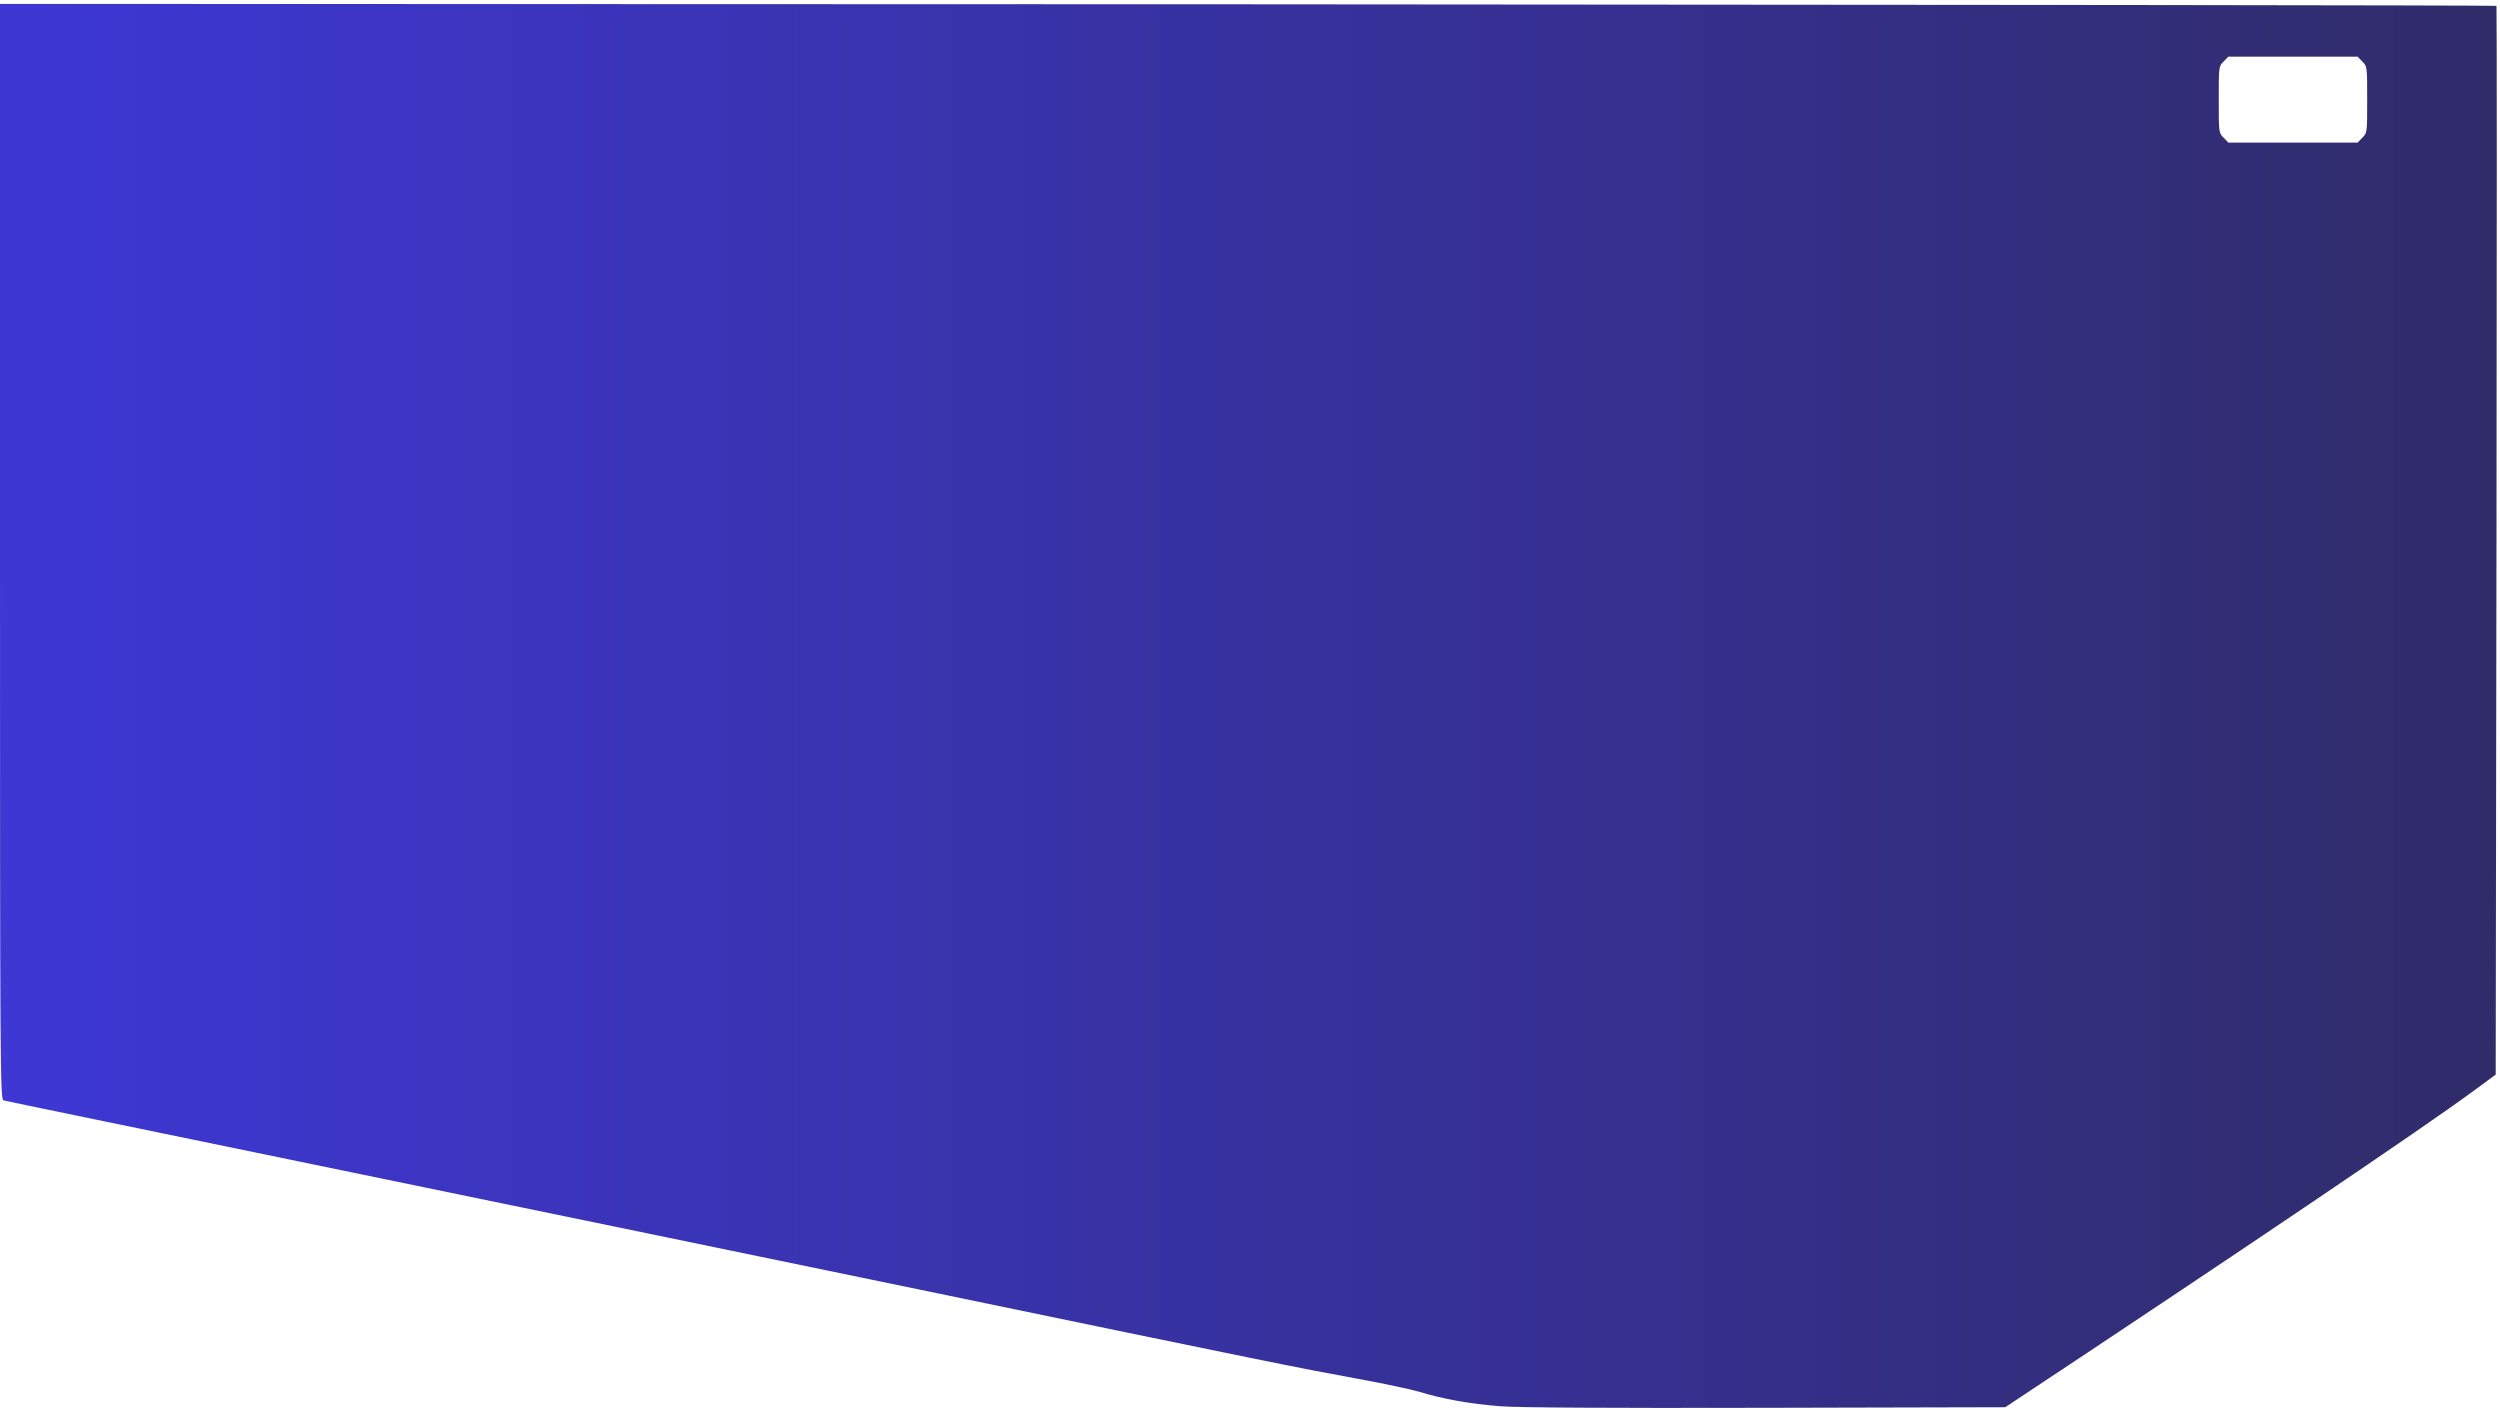 <?xml version="1.0" encoding="UTF-8"?>

<svg xmlns="http://www.w3.org/2000/svg" xmlns:xlink="http://www.w3.org/1999/xlink" width="1280" height="724" viewBox="0 0 1280 724">
<defs>
    <linearGradient id="grad3" x1="0%" y1="0%" x2="100%" y2="0%">
      <stop offset="0%" style="stop-color:rgb(62, 55, 213);stop-opacity:1" />
      <stop offset="100%" style="stop-color:rgb(48, 44, 105);stop-opacity:1" />
    </linearGradient>
  </defs>
<g transform="translate(0,742) scale(0.1,-0.1)"
fill="url(#grad3)" stroke="none">
<path d="M0 4596 c0 -2663 1 -2805 18 -2810 9 -3 719 -149 1577 -326 858 -177
2255 -465 3105 -641 1822 -378 1954 -404 2255 -459 127 -23 267 -53 312 -66
120 -37 262 -62 414 -74 89 -7 548 -10 1360 -8 l1226 3 45 30 c1143 757 2110
1410 2353 1590 l113 83 4 2734 c2 1503 2 2735 0 2738 -2 3 -2879 6 -6393 8
l-6389 2 0 -2804z m12095 2509 c25 -24 25 -27 25 -195 0 -168 0 -171 -25 -195
l-24 -25 -331 0 -331 0 -24 25 c-25 24 -25 27 -25 195 0 168 0 171 25 195 l24
25 331 0 331 0 24 -25z "/>



</g>
</svg>
